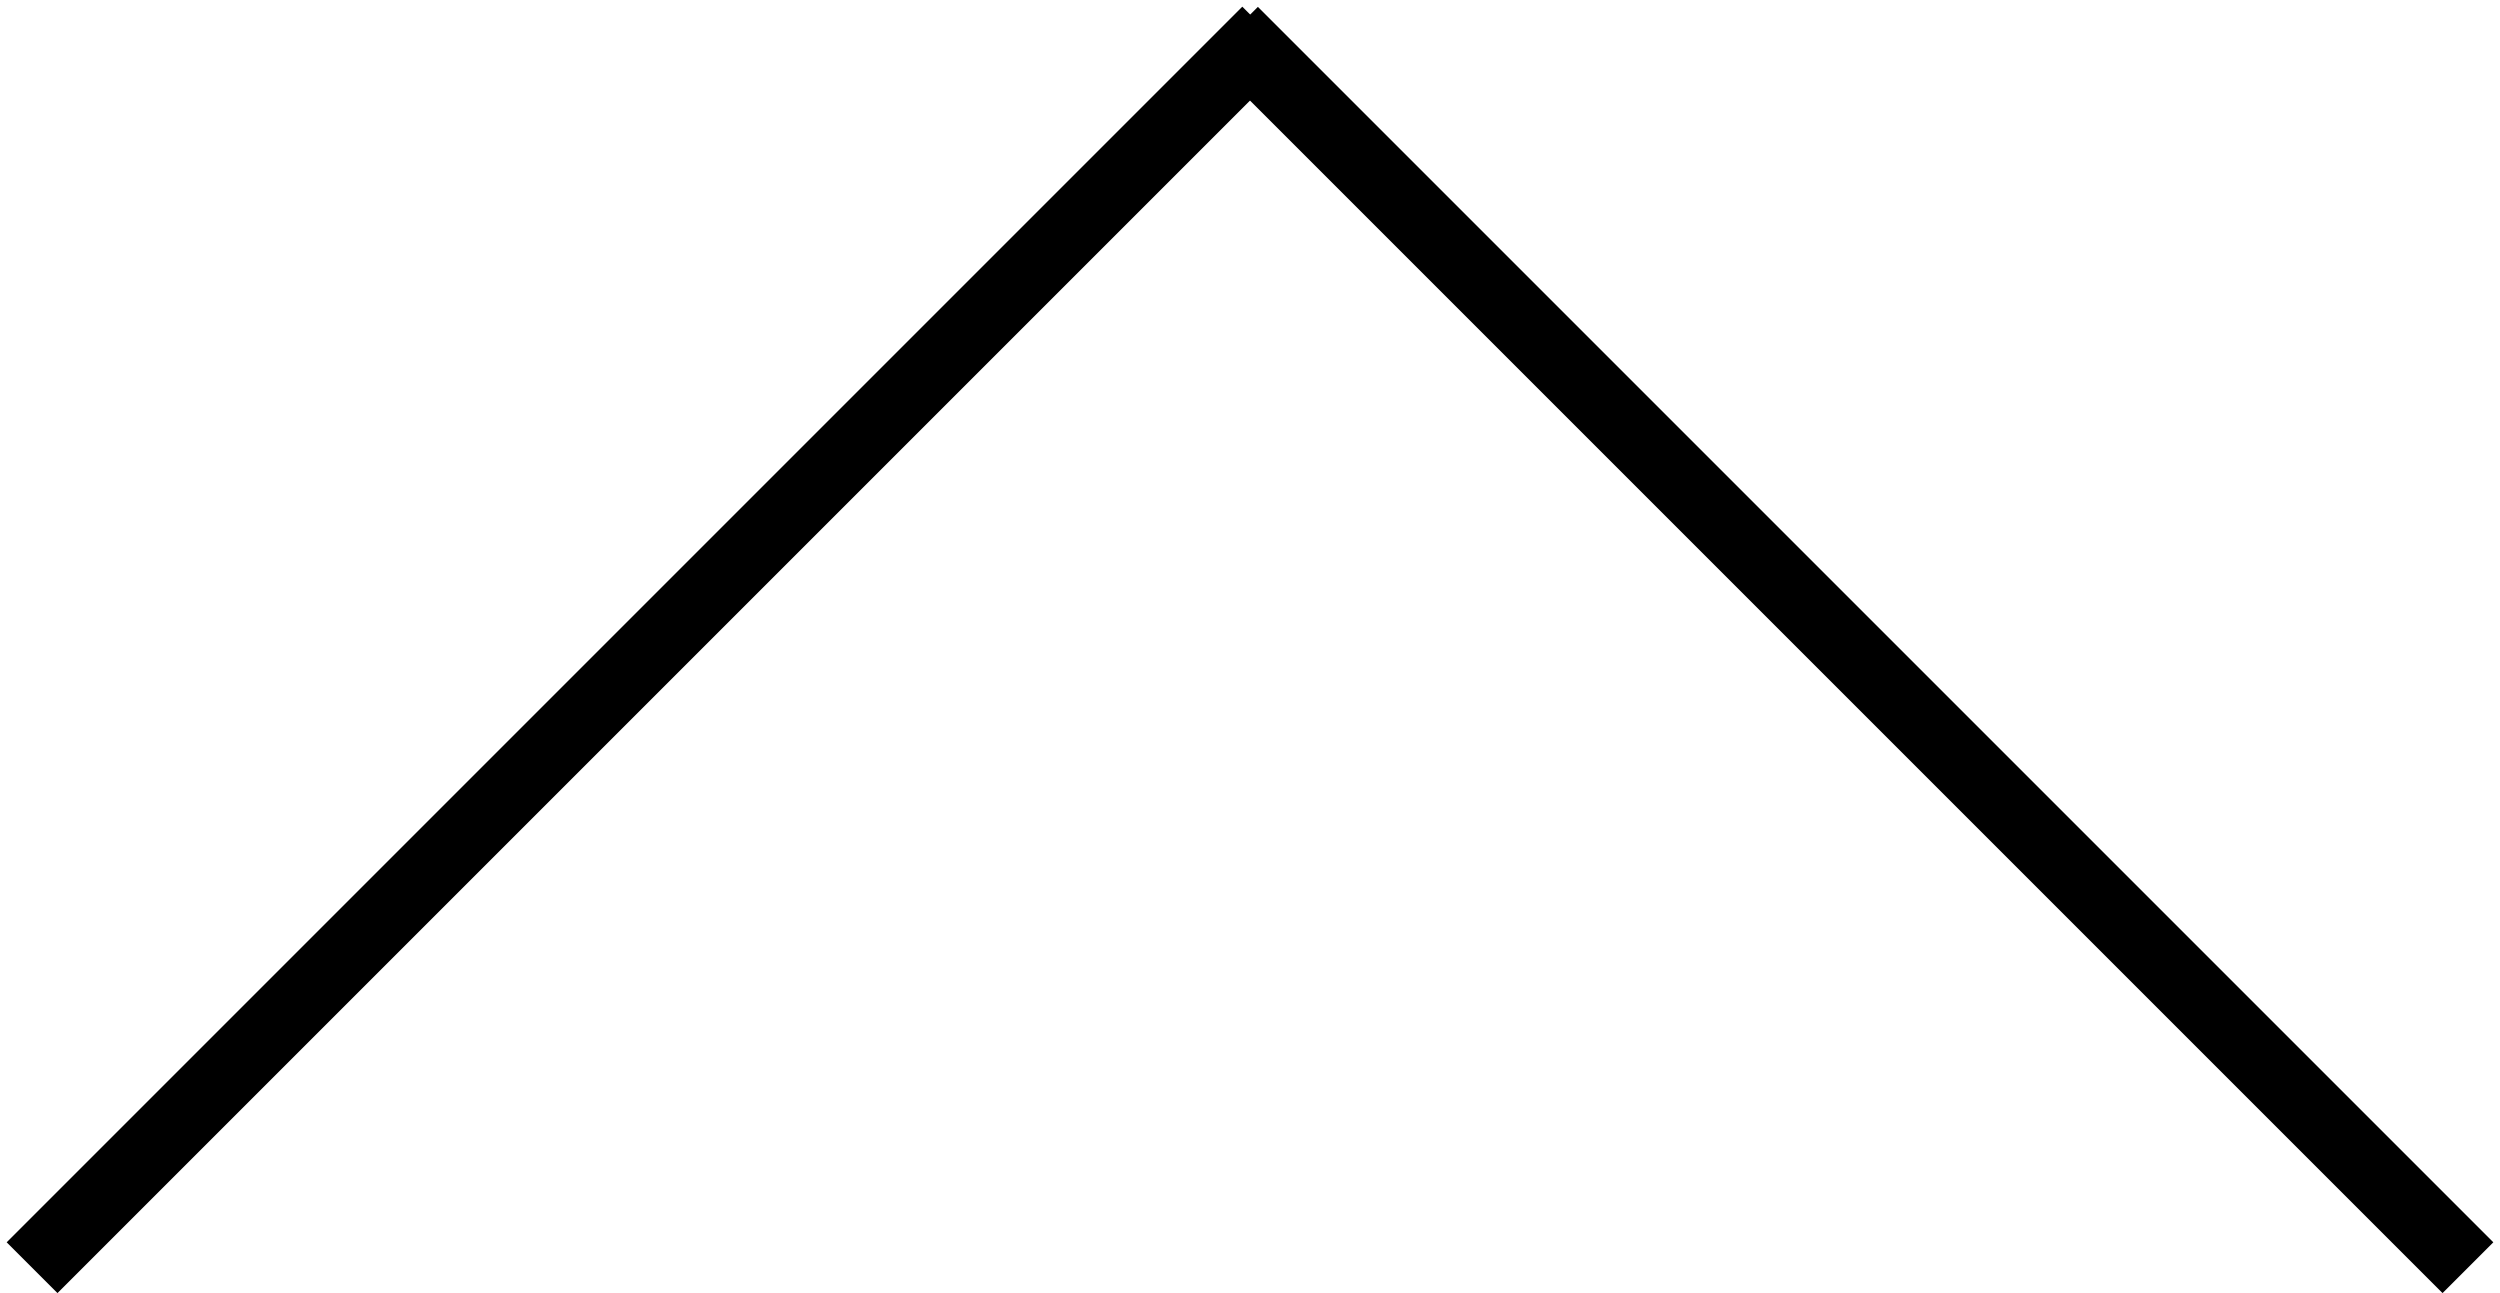 <svg width="174" height="90" viewBox="0 0 174 90" fill="none" xmlns="http://www.w3.org/2000/svg">
<line x1="2.232" y1="88.232" x2="88.232" y2="2.232" stroke="black" stroke-width="5"/>
<line y1="-2.5" x2="121.622" y2="-2.5" transform="matrix(-0.707 -0.707 -0.707 0.707 170 90)" stroke="black" stroke-width="5"/>
</svg>
